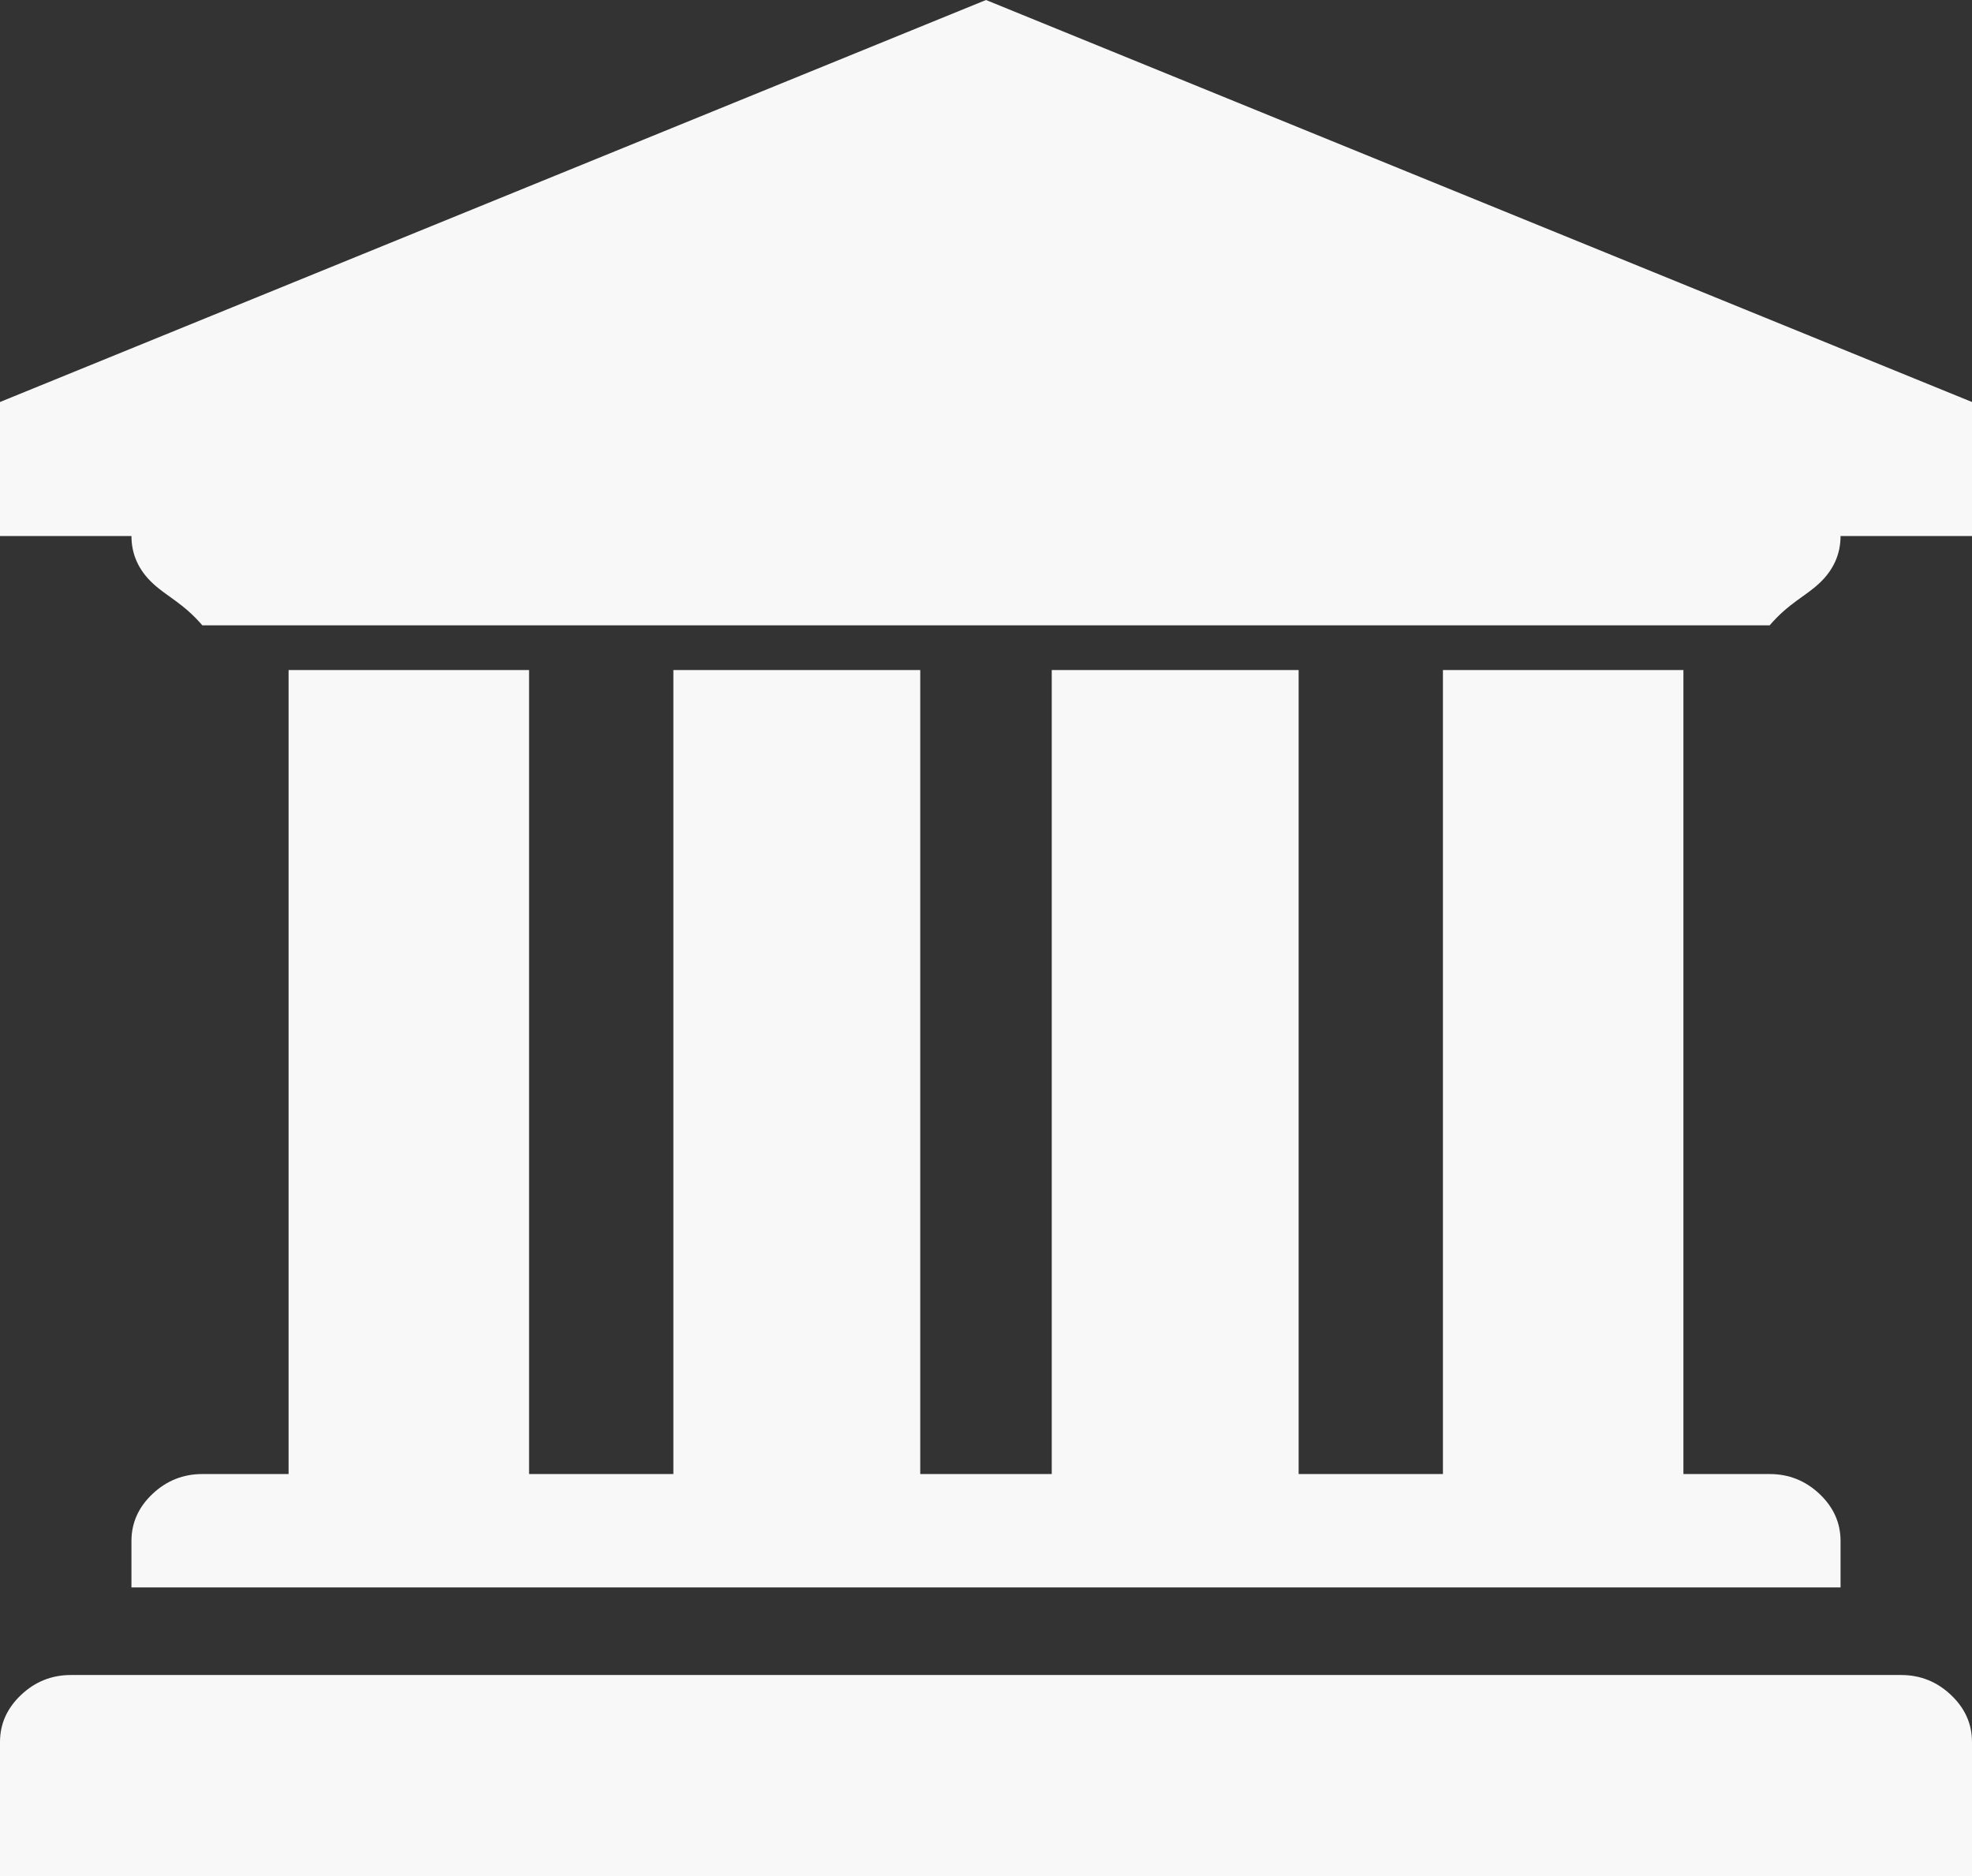 ﻿<?xml version="1.0" encoding="utf-8"?>
<svg version="1.1" xmlns:xlink="http://www.w3.org/1999/xlink" width="41px" height="39px" xmlns="http://www.w3.org/2000/svg">
  <rect width="100%" height="100%" fill="#333333" stroke="none"/>
  <g transform="matrix(1 0 0 1 -894 -81 )">
    <path d="M 0 8.357  L 20.5 0  L 41 8.357  L 41 11.143  L 38.267 11.143  C 38.267 11.52  38.121 11.847  37.829 12.122  C 37.537 12.398  37.192 12.536  36.793 13  L 4.207 13  C 3.808 12.536  3.463 12.398  3.171 12.122  C 2.879 11.847  2.733 11.52  2.733 11.143  L 0 11.143  L 0 8.357  Z M 6 30.643  L 6 13.929  L 11 13.929  L 11 30.643  L 14 30.643  L 14 13.929  L 19.133 13.929  L 19.133 30.643  L 21.867 30.643  L 21.867 13.929  L 27 13.929  L 27 30.643  L 30 30.643  L 30 13.929  L 35 13.929  L 35 30.643  L 36.793 30.643  C 37.192 30.643  37.537 30.781  37.829 31.056  C 38.121 31.332  38.267 31.658  38.267 32.036  L 38.267 33  L 2.733 33  L 2.733 32.036  C 2.733 31.658  2.879 31.332  3.171 31.056  C 3.463 30.781  3.808 30.643  4.207 30.643  L 6 30.643  Z M 1.473 34.821  L 39.527 34.821  C 39.925 34.821  40.27 34.959  40.562 35.235  C 40.854 35.511  41 35.837  41 36.214  L 41 39  L 0 39  L 0 36.214  C 0 35.837  0.146 35.511  0.438 35.235  C 0.73 34.959  1.075 34.821  1.473 34.821  Z " fill-rule="nonzero" fill="#f8f8f8" stroke="none" transform="matrix(1 0 0 1 894 81 )" />
  </g>
</svg>
